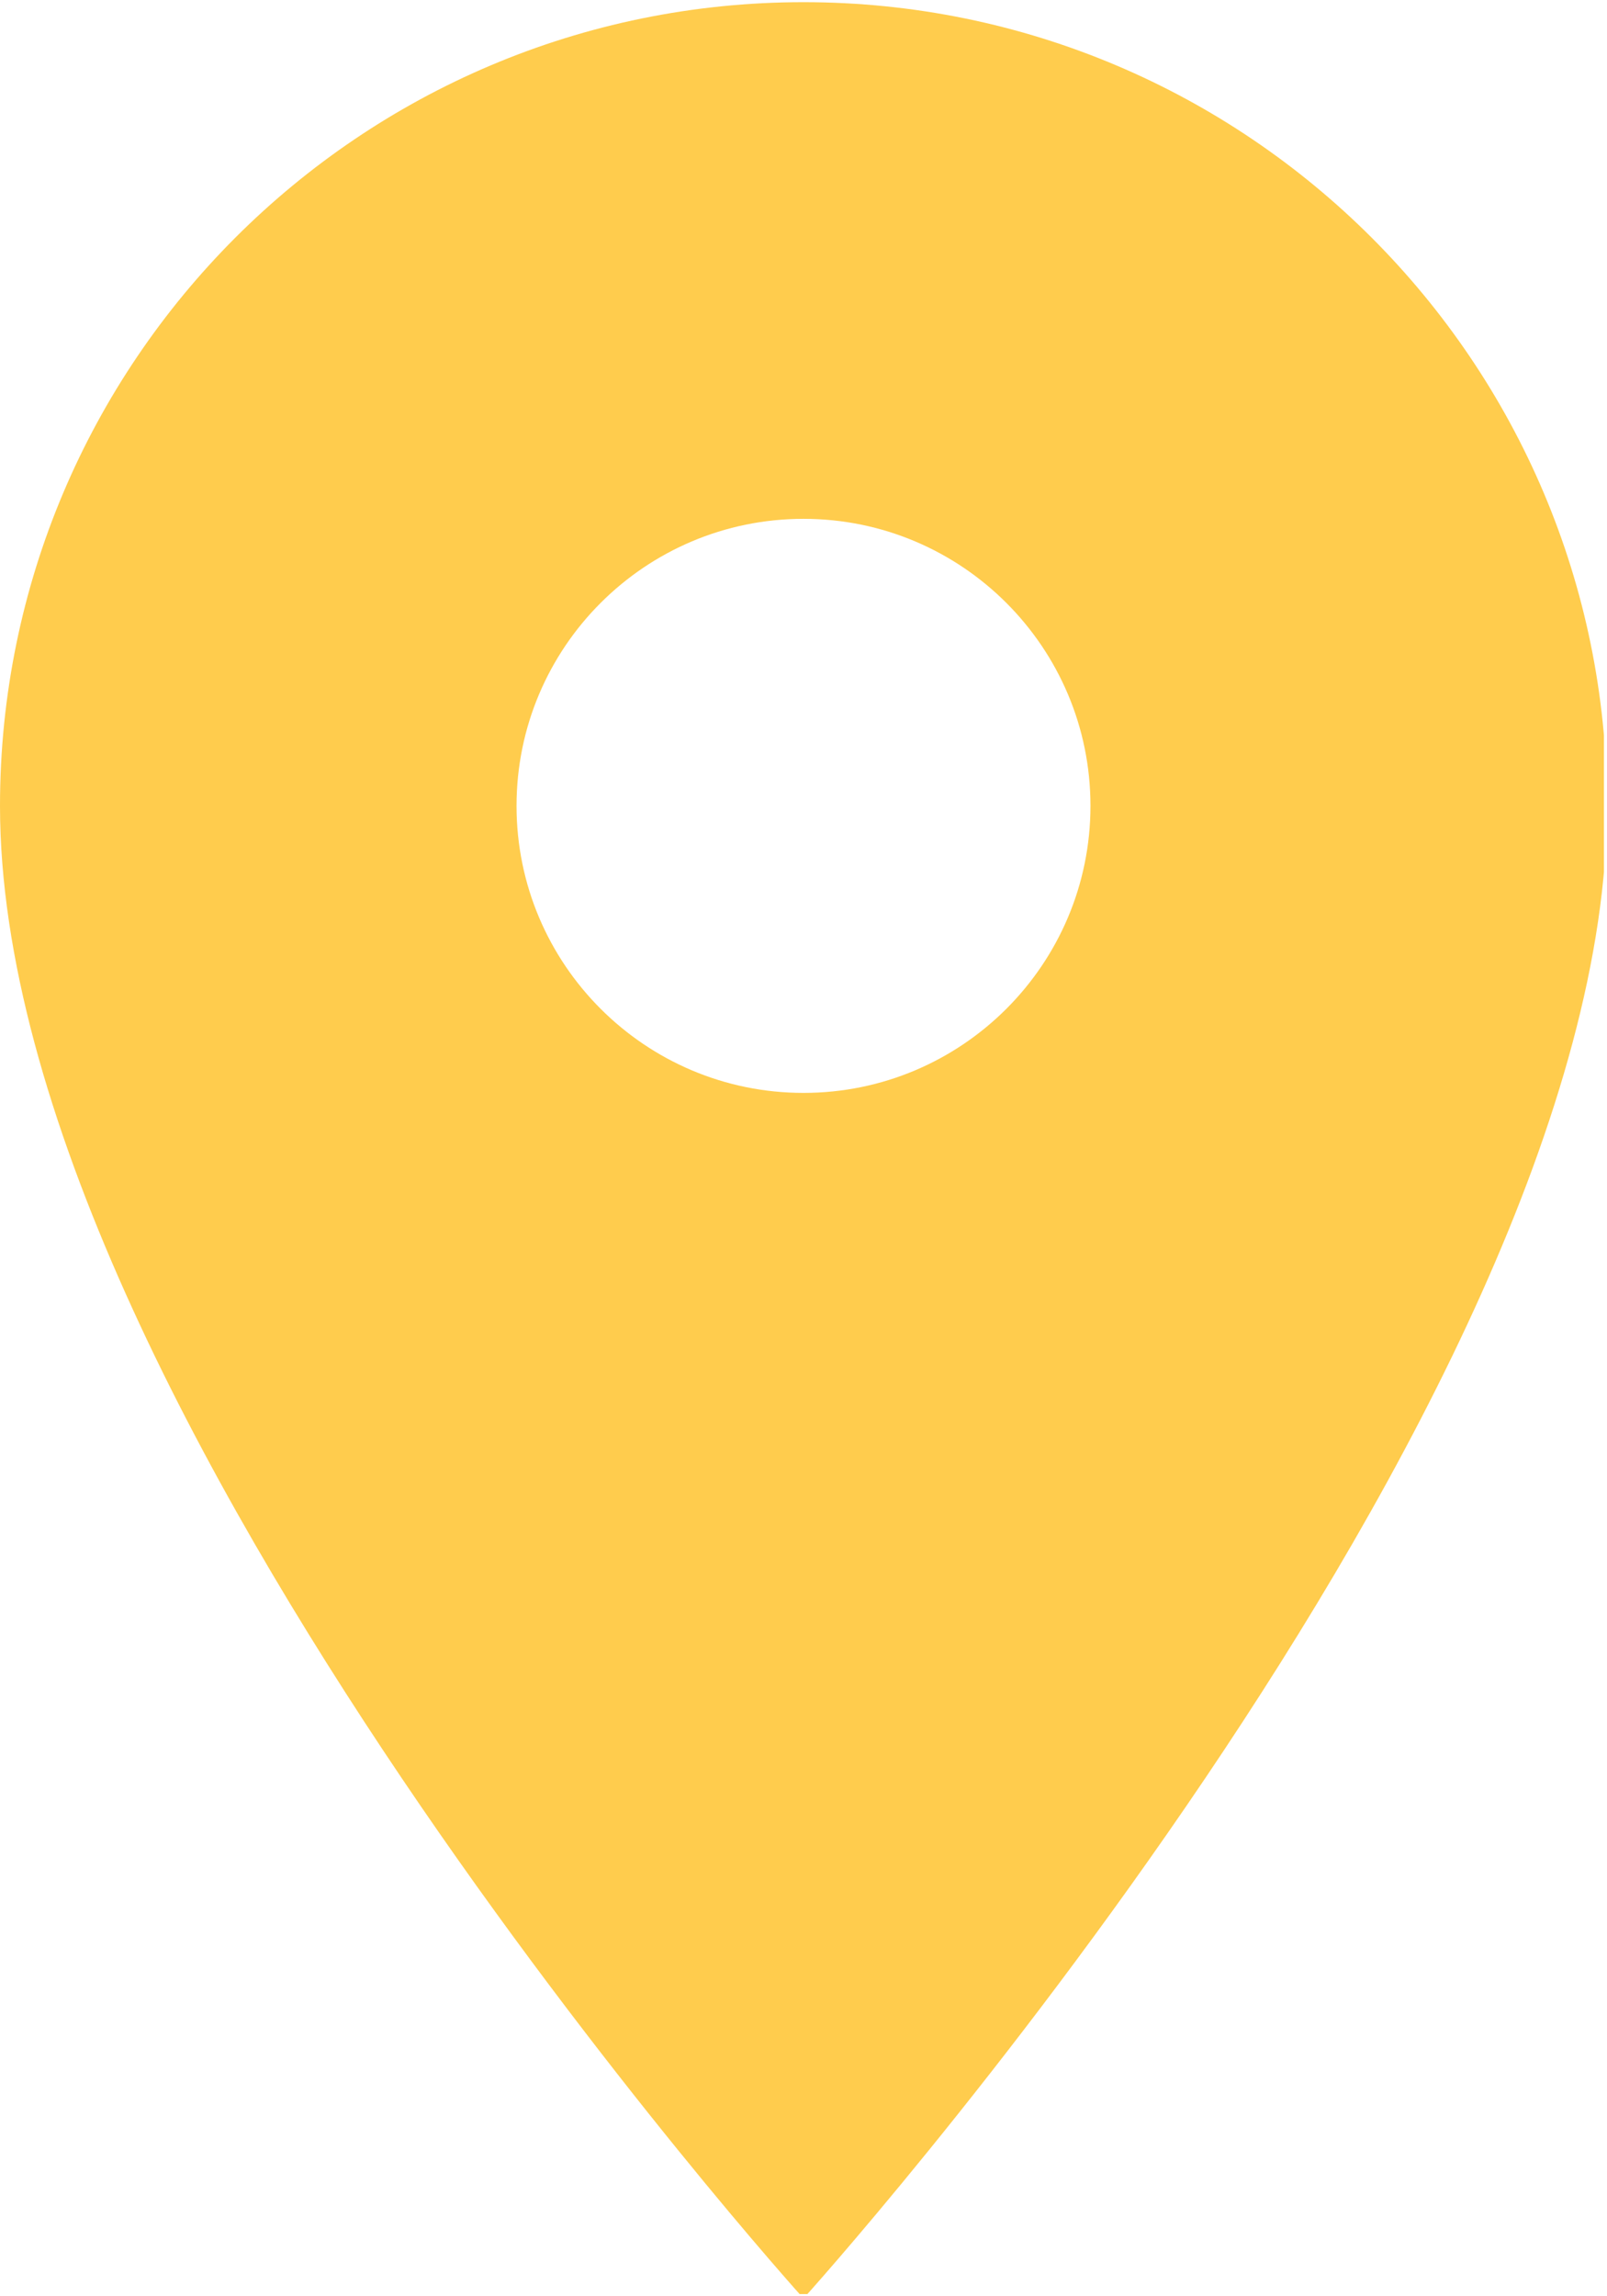 <svg xmlns="http://www.w3.org/2000/svg" xmlns:xlink="http://www.w3.org/1999/xlink" width="350" zoomAndPan="magnify" viewBox="0 0 262.5 375" height="500" preserveAspectRatio="xMidYMid meet" version="1.0"><defs><clipPath id="id1"><path d="M 0 0.355 L 262 0.355 L 262 374.641 L 0 374.641 Z M 0 0.355 " clip-rule="nonzero"/></clipPath></defs><g clip-path="url(#id1)"><path fill="#ffcc4d" d="M 131.25 0.355 C 58.781 0.355 0 59.137 0 131.605 C 0 230.043 131.25 375.355 131.25 375.355 C 131.25 375.355 262.5 230.043 262.5 131.605 C 262.5 59.137 203.719 0.355 131.25 0.355 Z M 131.25 178.48 C 105.375 178.48 84.375 157.48 84.375 131.605 C 84.375 105.73 105.375 84.73 131.25 84.73 C 157.125 84.73 178.125 105.73 178.125 131.605 C 178.125 157.48 157.125 178.48 131.25 178.48 Z M 131.25 178.48 " fill-opacity="1" fill-rule="nonzero"/></g></svg>